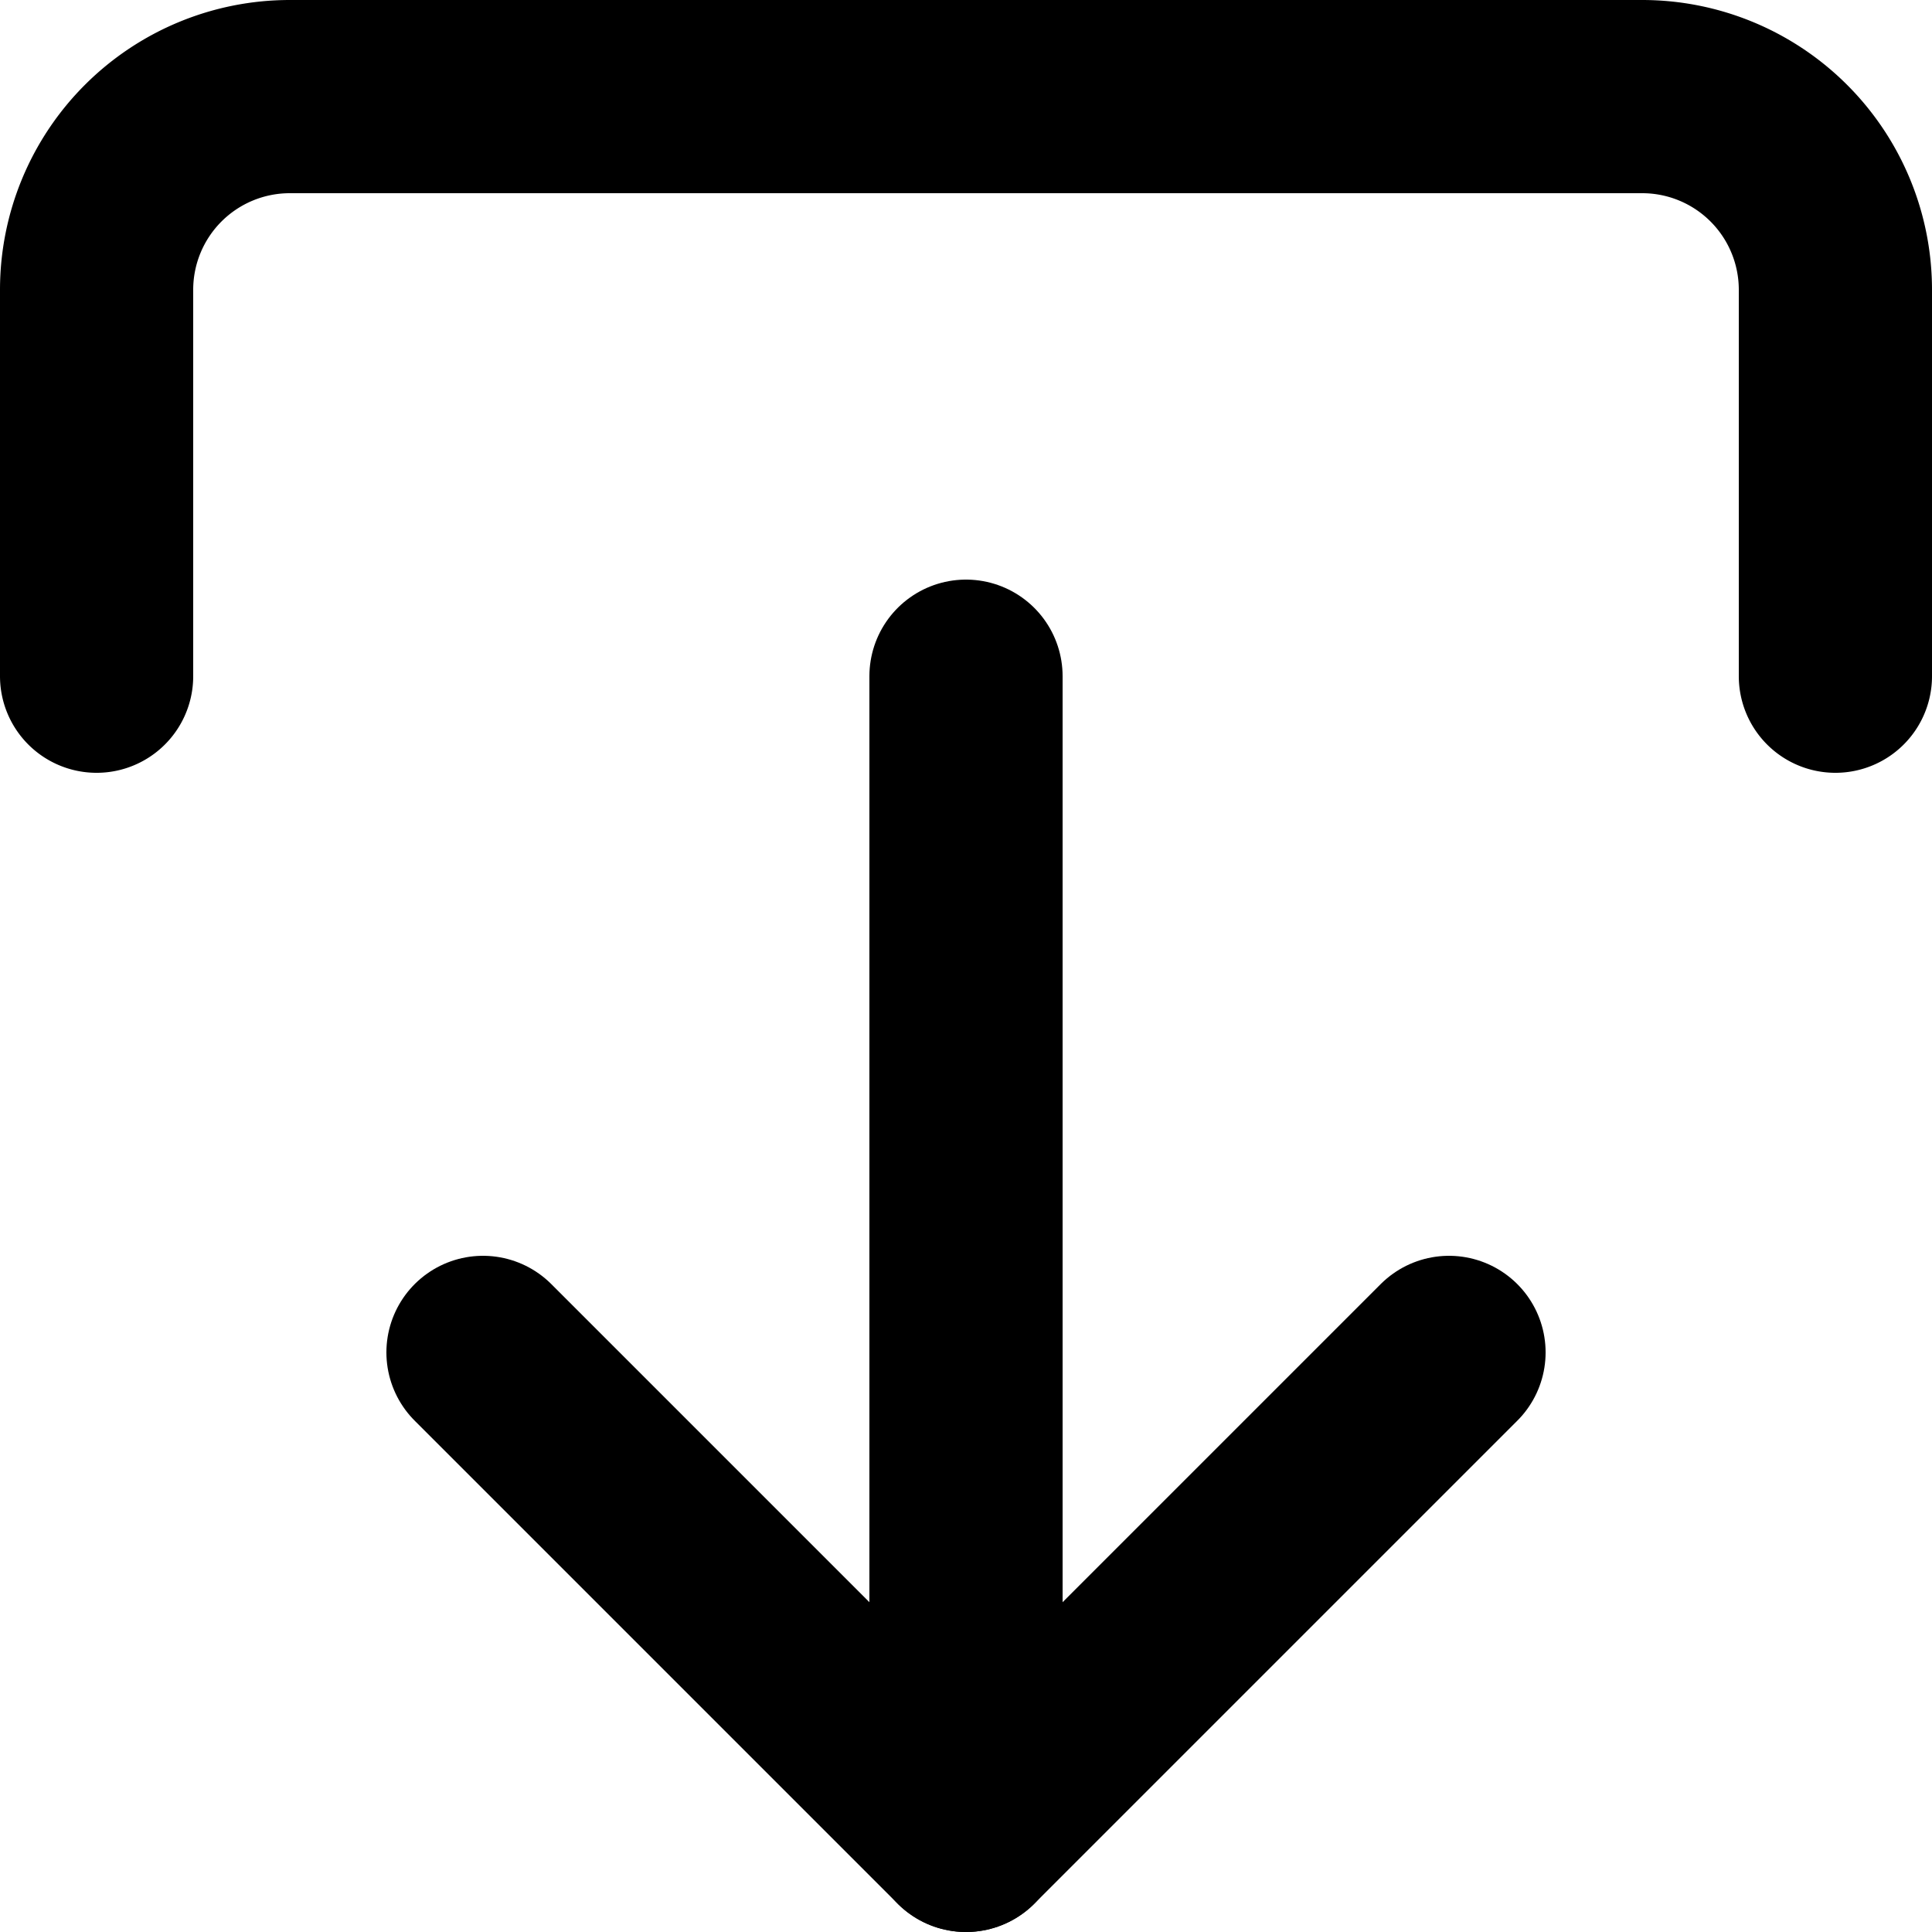 <svg xmlns="http://www.w3.org/2000/svg" width="30" height="30" viewBox="0 0 30 30">
  <g id="Icon_feather-upload" data-name="Icon feather-upload" transform="translate(33 33) rotate(180)">
    <path id="Path_90" data-name="Path 90" d="M31.5,22.5v6a3,3,0,0,1-3,3H7.5a3,3,0,0,1-3-3v-6" fill="none" stroke="#000" stroke-linecap="round" stroke-linejoin="round" stroke-width="3"/>
    <path id="Path_91" data-name="Path 91" d="M25.5,12,18,4.5,10.5,12" fill="none" stroke="#000" stroke-linecap="round" stroke-linejoin="round" stroke-width="3"/>
    <path id="Path_92" data-name="Path 92" d="M18,4.5v18" fill="none" stroke="#000" stroke-linecap="round" stroke-linejoin="round" stroke-width="3"/>
  </g>
</svg>
